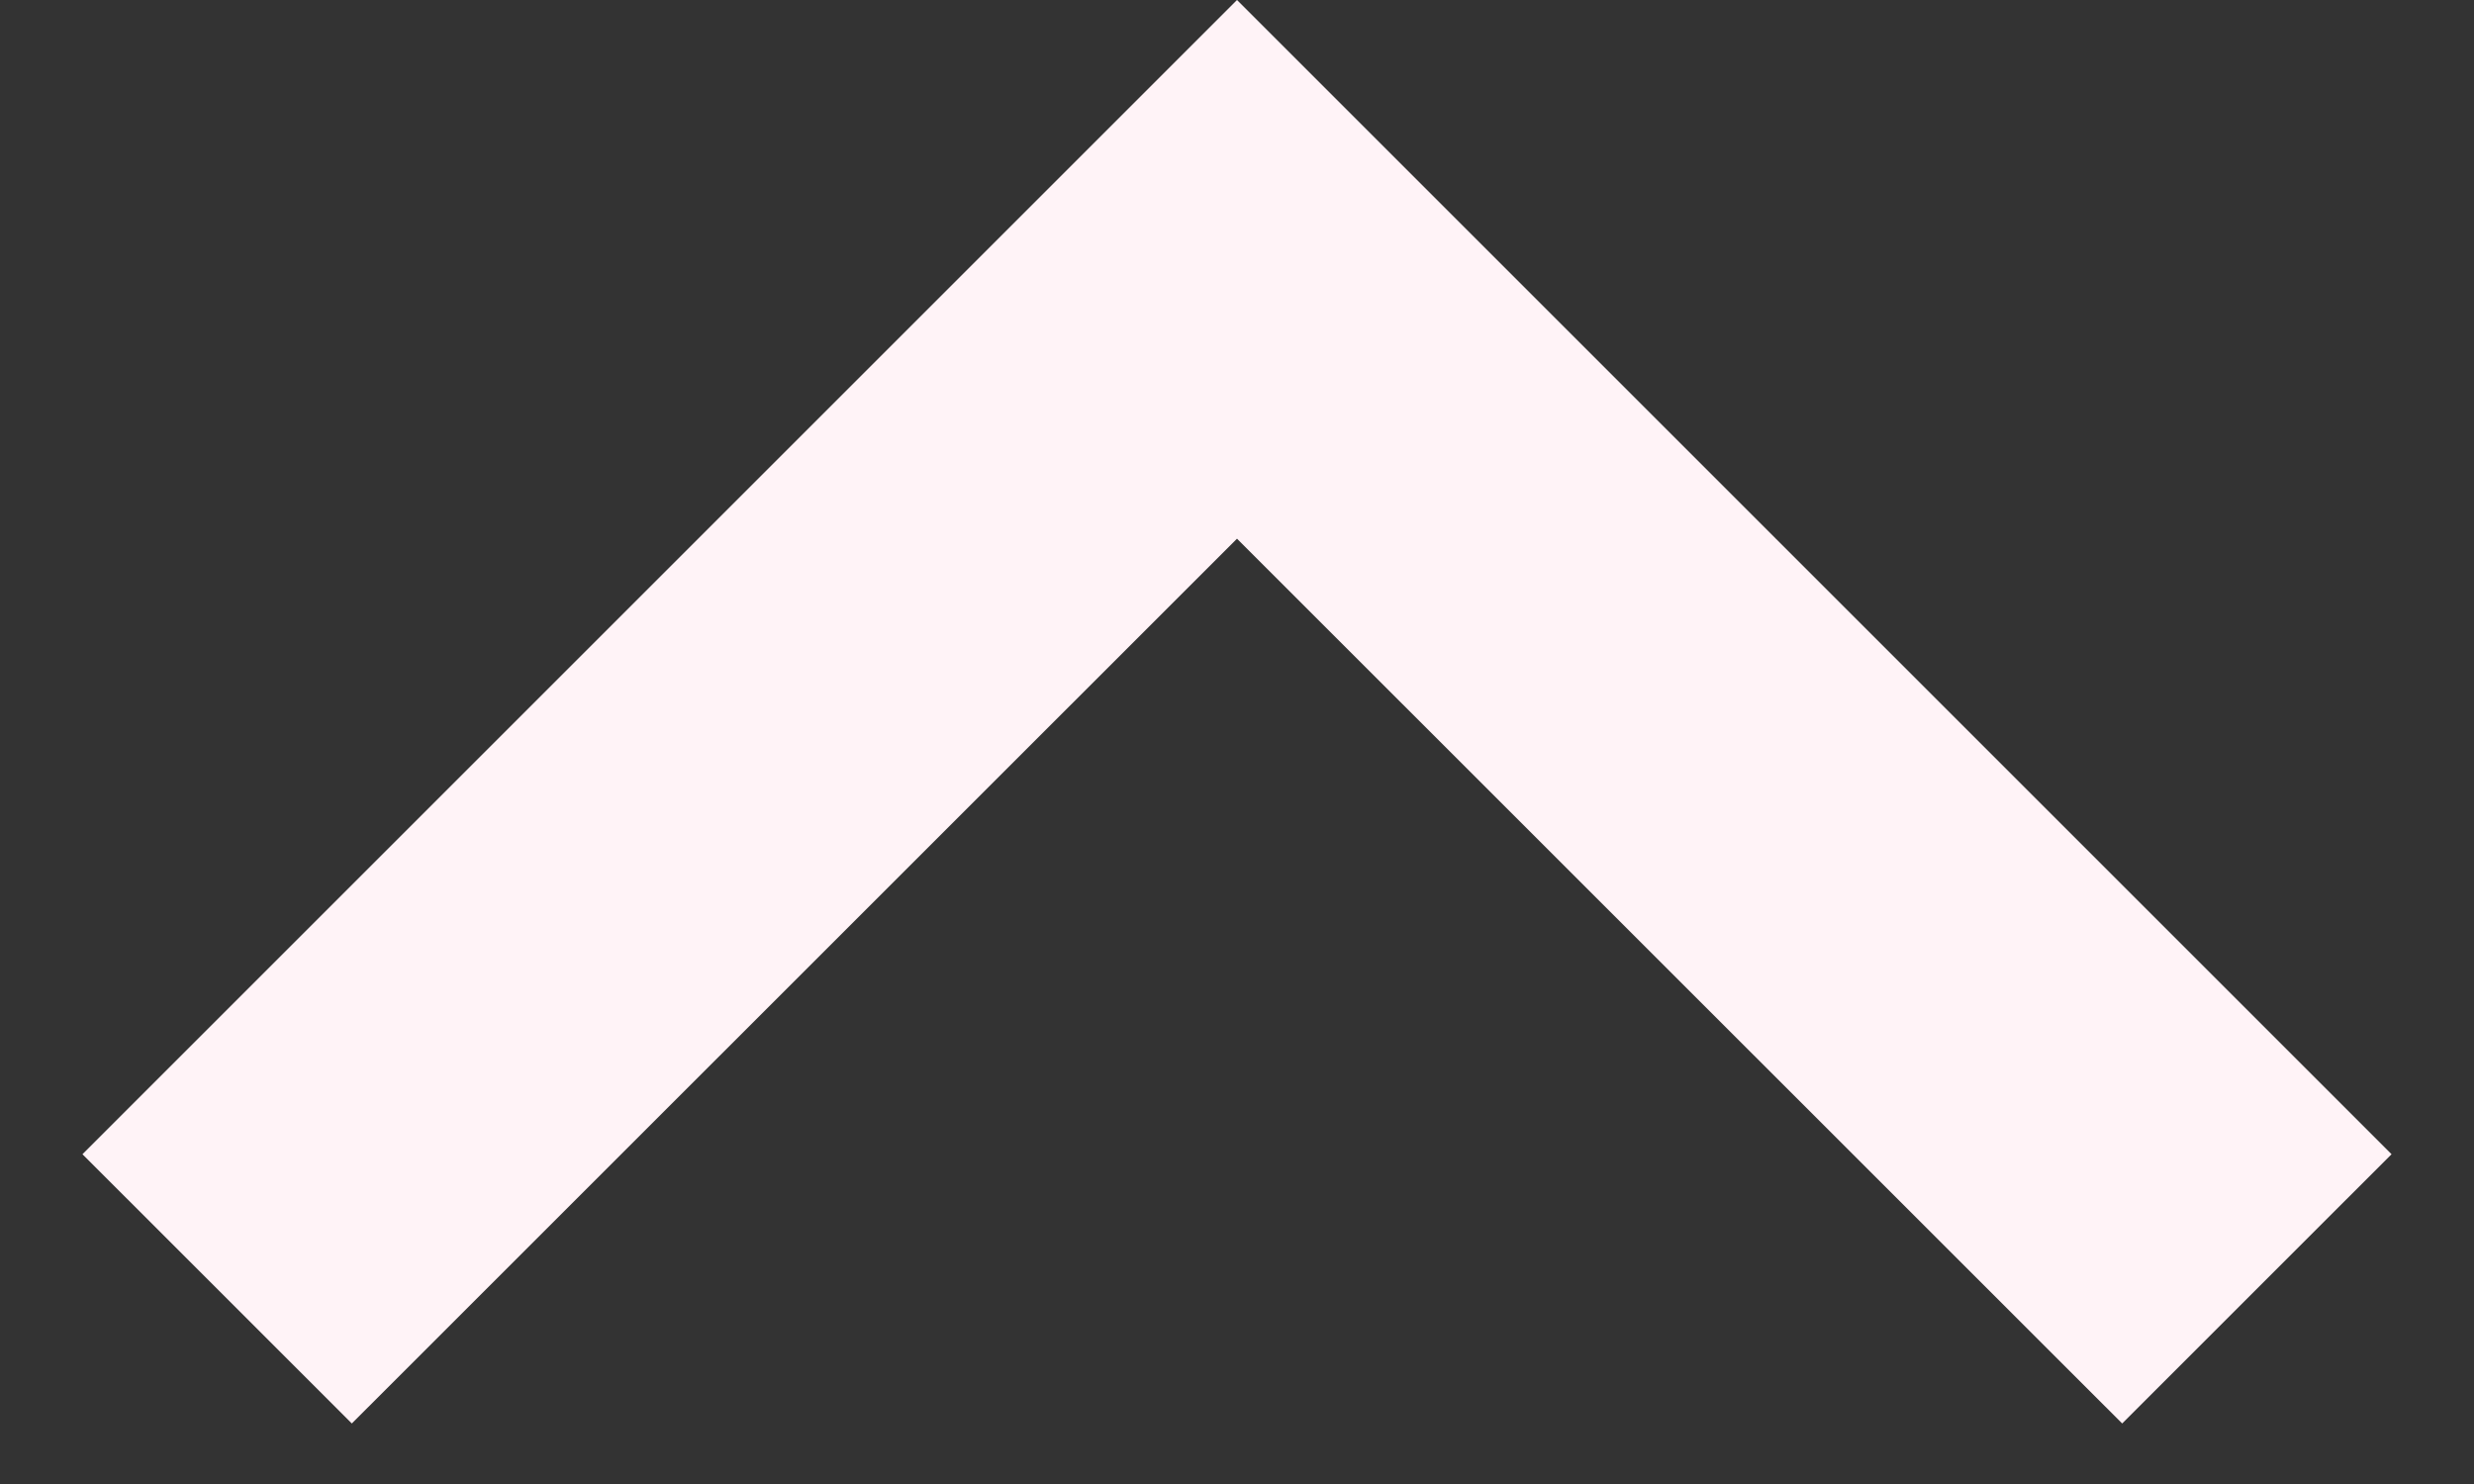 <svg xmlns="http://www.w3.org/2000/svg" width="15" height="9" viewBox="0 0 15 9" fill="none">
    <rect x="0" y="0" width="15" height="9" fill="#333333" stroke="none"/>
    <path d="M7.5 -1.90735e-06L14.5 7L12.867 8.633L7.5 3.267L2.133 8.633L0.5 7L7.5 -1.90735e-06Z" fill="#FFF3F7"/>
</svg>